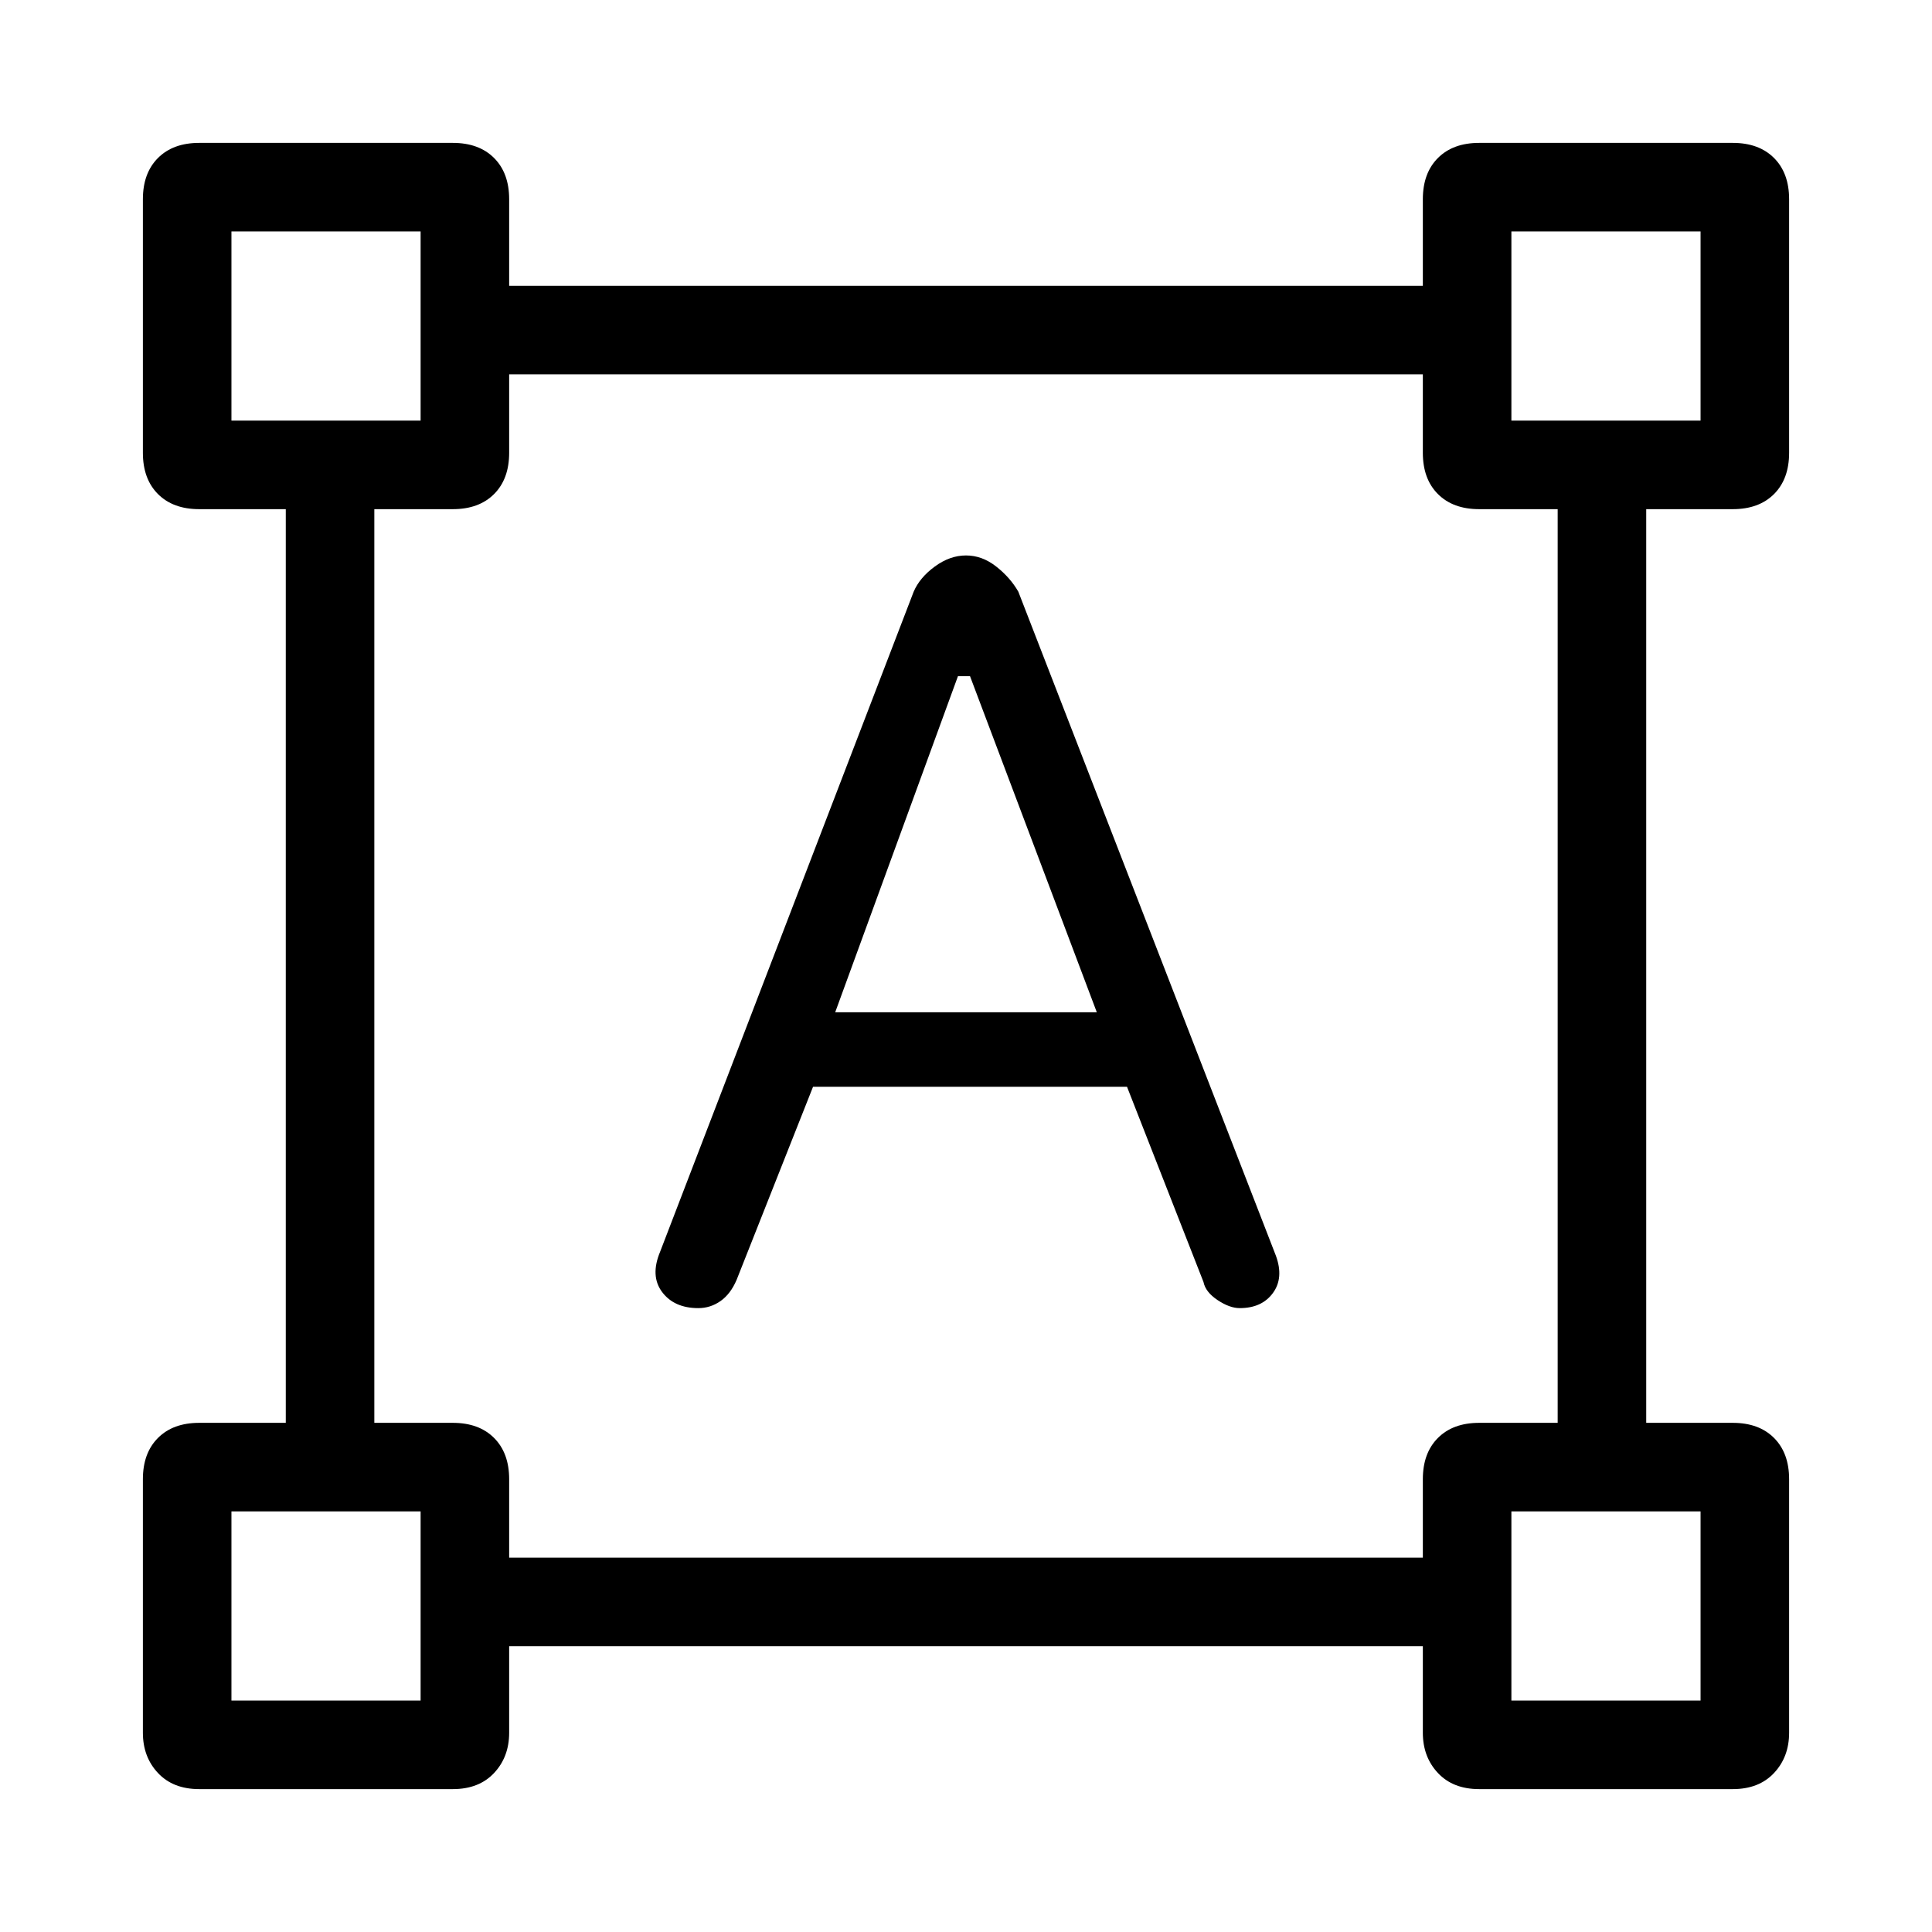 <svg xmlns="http://www.w3.org/2000/svg" height="48" width="48"><path d="M4.95 44.45Q4.3 44.45 3.925 44.05Q3.55 43.65 3.55 43.05V36.75Q3.55 36.1 3.925 35.725Q4.3 35.35 4.95 35.35H7.1V12.65H4.95Q4.3 12.65 3.925 12.275Q3.55 11.9 3.55 11.25V4.95Q3.55 4.3 3.925 3.925Q4.3 3.55 4.95 3.55H11.25Q11.9 3.55 12.275 3.925Q12.65 4.3 12.65 4.95V7.1H35.35V4.95Q35.35 4.3 35.725 3.925Q36.1 3.55 36.75 3.55H43.05Q43.7 3.55 44.075 3.925Q44.45 4.3 44.45 4.95V11.25Q44.45 11.9 44.075 12.275Q43.7 12.65 43.05 12.65H40.9V35.35H43.05Q43.7 35.35 44.075 35.725Q44.45 36.1 44.45 36.75V43.05Q44.45 43.65 44.075 44.05Q43.7 44.45 43.05 44.45H36.75Q36.1 44.45 35.725 44.05Q35.35 43.65 35.35 43.05V40.9H12.65V43.05Q12.65 43.65 12.275 44.05Q11.9 44.45 11.25 44.45ZM12.65 38.7H35.35V36.75Q35.35 36.1 35.725 35.725Q36.1 35.35 36.75 35.35H38.7V12.65H36.75Q36.1 12.65 35.725 12.275Q35.35 11.9 35.35 11.25V9.3H12.65V11.25Q12.65 11.9 12.275 12.275Q11.9 12.65 11.25 12.65H9.3V35.35H11.25Q11.9 35.35 12.275 35.725Q12.65 36.1 12.65 36.75ZM17.35 32.5Q16.75 32.5 16.45 32.1Q16.15 31.7 16.4 31.1L22.7 14.7Q22.85 14.35 23.225 14.075Q23.6 13.8 24 13.8Q24.4 13.8 24.75 14.075Q25.1 14.35 25.3 14.7L31.7 31.2Q31.9 31.75 31.625 32.125Q31.35 32.5 30.8 32.5Q30.55 32.5 30.25 32.3Q29.95 32.1 29.9 31.85L28 27H20.2L18.3 31.8Q18.15 32.15 17.9 32.325Q17.65 32.5 17.35 32.5ZM20.75 25.15H27.25L24.1 16.8H23.8ZM5.75 10.45H10.45V5.75H5.75ZM37.55 10.45H42.25V5.75H37.55ZM37.55 42.25H42.25V37.55H37.55ZM5.75 42.25H10.45V37.55H5.75ZM37.55 10.45ZM37.55 37.55ZM10.45 37.55ZM10.45 10.45Z"/></svg>